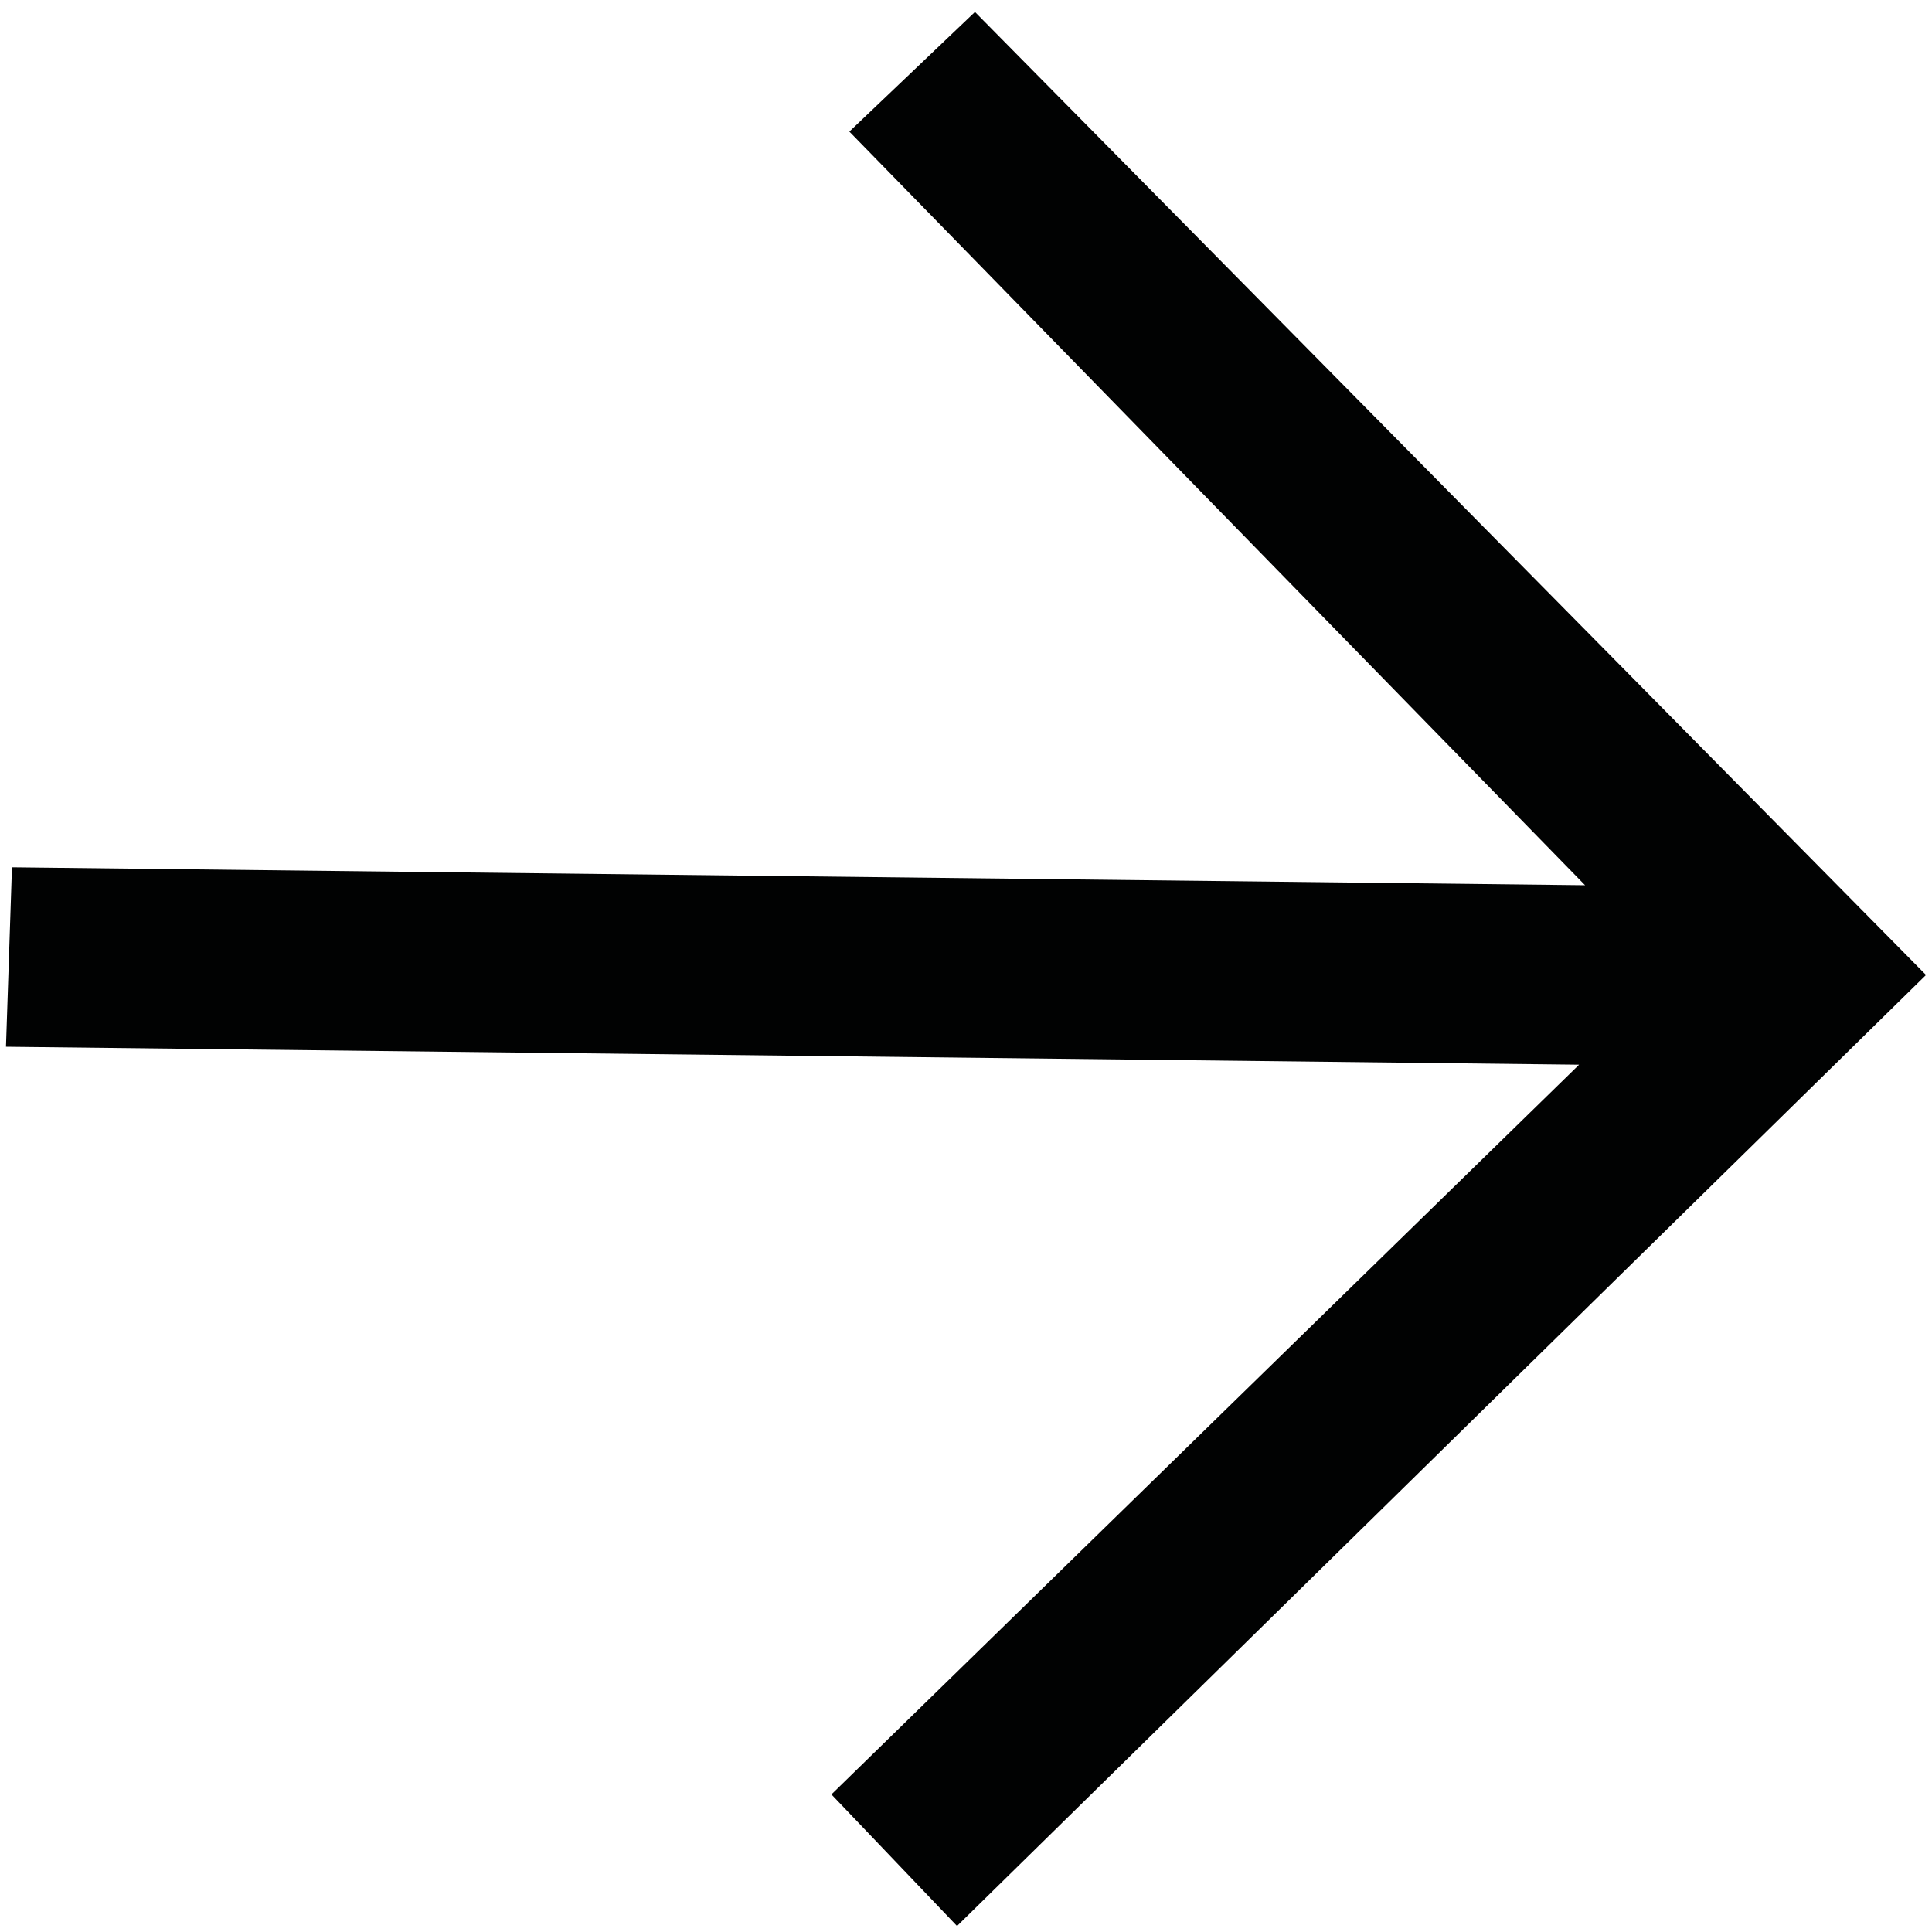 <?xml version="1.0" encoding="utf-8"?>
<!-- Generator: Adobe Illustrator 26.1.0, SVG Export Plug-In . SVG Version: 6.00 Build 0)  -->
<svg version="1.1" id="Capa_1" xmlns="http://www.w3.org/2000/svg" xmlns:xlink="http://www.w3.org/1999/xlink" x="0px" y="0px"
	 viewBox="0 0 32.3 32.3" style="enable-background:new 0 0 32.3 32.3;" xml:space="preserve">
<style type="text/css">
	.st0{clip-path:url(#SVGID_00000128478312291259567540000012782023609420664976_);fill:#237B69;}
	.st1{clip-path:url(#SVGID_00000147197815863901520340000006550924550538975932_);fill:#237B69;}
	.st2{clip-path:url(#SVGID_00000018215000453786267690000005716735436627101076_);fill:#237B69;}
	.st3{clip-path:url(#SVGID_00000062891468977666257570000007901626159977098427_);fill:#237B69;}
	
		.st4{clip-path:url(#SVGID_00000130625301284646757520000007499002261112220851_);fill-rule:evenodd;clip-rule:evenodd;fill:#237B69;}
	
		.st5{clip-path:url(#SVGID_00000069372656087466143760000016510192782763442334_);fill-rule:evenodd;clip-rule:evenodd;fill:#237B69;}
	.st6{clip-path:url(#SVGID_00000054251445426564331000000014177854534082731910_);fill:#237B69;}
	.st7{clip-path:url(#SVGID_00000062150263135548055120000012176635684190027690_);fill:#010202;}
	.st8{clip-path:url(#SVGID_00000169528121883281393550000004036390717491083432_);fill:#010202;}
	.st9{clip-path:url(#SVGID_00000179624816703913874390000012138987721142075286_);fill:#010202;}
	.st10{clip-path:url(#SVGID_00000076600738556513021600000012546171287878202246_);fill:#010202;}
	.st11{clip-path:url(#SVGID_00000013876743312576918960000000763834069436423593_);}
	.st12{clip-path:url(#SVGID_00000132070035292414508470000011150377350816408230_);}
	.st13{clip-path:url(#SVGID_00000011003711636192629870000001451616166401293200_);fill:#010202;}
	.st14{clip-path:url(#SVGID_00000098942285903362273640000012327671720305880238_);}
	.st15{clip-path:url(#SVGID_00000098178476497553308770000008310328259405648315_);}
	.st16{clip-path:url(#SVGID_00000135649211456104504600000014397427153477839775_);}
	.st17{clip-path:url(#SVGID_00000029003591400157864170000003541784872356240298_);}
	.st18{clip-path:url(#SVGID_00000005253080389654708560000011080916329626299264_);fill:#FFFFFF;}
	.st19{clip-path:url(#SVGID_00000070811871990698802020000012510408802849613704_);fill:#FFFFFF;}
	.st20{filter:url(#Adobe_OpacityMaskFilter);}
	.st21{clip-path:url(#SVGID_00000129185814956131544950000017595601901106428334_);}
	.st22{clip-path:url(#SVGID_00000033328203851298795910000003013236382501352372_);fill:#010202;}
	
		.st23{clip-path:url(#SVGID_00000129185814956131544950000017595601901106428334_);mask:url(#SVGID_00000118396694492796863880000000943803366555768750_);}
	.st24{clip-path:url(#SVGID_00000072975570807528625210000008012565994828814475_);fill:#FFFFFF;}
	.st25{clip-path:url(#SVGID_00000119804994356914451860000002781566169797283514_);fill:#010202;}
	.st26{clip-path:url(#SVGID_00000073719601508961675160000000654827346023379843_);fill:#010202;}
	.st27{clip-path:url(#SVGID_00000150789461797875249620000013410924031018539915_);fill:#010202;}
	.st28{clip-path:url(#SVGID_00000023248599191801828540000010559088824138472890_);fill:#010202;}
	
		.st29{clip-path:url(#SVGID_00000018933285938066416920000000769072891603391133_);fill-rule:evenodd;clip-rule:evenodd;fill:#010202;}
	.st30{clip-path:url(#SVGID_00000098214353329289469250000003368309354602510739_);}
	.st31{clip-path:url(#SVGID_00000000199998905243947120000009795558777331367060_);}
	.st32{clip-path:url(#SVGID_00000045603793269394896110000001856993053559224739_);fill:#1D6859;}
	.st33{clip-path:url(#SVGID_00000181062902908873793580000011832852502835498638_);}
	.st34{clip-path:url(#SVGID_00000119818479422491133180000001468120292578545845_);}
	.st35{clip-path:url(#SVGID_00000103968551834117549740000011688336224940124347_);}
	.st36{clip-path:url(#SVGID_00000009569877083651230580000011663910464235300503_);}
	.st37{clip-path:url(#SVGID_00000170265738262291693350000004548267631233144986_);}
	.st38{clip-path:url(#SVGID_00000164503960658764922270000014859614929686212249_);}
	.st39{clip-path:url(#SVGID_00000183940875141356482580000008509555863809515186_);}
	.st40{clip-path:url(#SVGID_00000139274769049291932310000007197969333587629744_);}
	.st41{clip-path:url(#SVGID_00000030487694809232202260000003878156035505613742_);fill:#FFFFFF;}
	.st42{clip-path:url(#SVGID_00000125590950144144810380000015643638123862171826_);fill:#FFFFFF;}
	.st43{clip-path:url(#SVGID_00000067202633434996188250000005661597492322905513_);fill:#FFFFFF;}
	.st44{filter:url(#Adobe_OpacityMaskFilter_00000087369914188109301590000002787239479061013643_);}
	.st45{clip-path:url(#SVGID_00000049223013672234422810000013067804661766094270_);fill:#010202;}
	
		.st46{clip-path:url(#SVGID_00000049223013672234422810000013067804661766094270_);mask:url(#SVGID_00000067231891760530072010000000281996522911530659_);}
	.st47{clip-path:url(#SVGID_00000005982620517200797160000001858293540399873190_);fill:#FFFFFF;}
	.st48{clip-path:url(#SVGID_00000005982620517200797160000001858293540399873190_);fill:#EEF2E6;}
	.st49{clip-path:url(#SVGID_00000005982620517200797160000001858293540399873190_);fill:#237B69;}
	.st50{clip-path:url(#SVGID_00000005982620517200797160000001858293540399873190_);fill:#010202;}
	.st51{filter:url(#Adobe_OpacityMaskFilter_00000127762348736257695600000001736427765737931161_);}
	.st52{clip-path:url(#SVGID_00000005982620517200797160000001858293540399873190_);fill:#D9D9D9;}
	.st53{clip-path:url(#SVGID_00000005982620517200797160000001858293540399873190_);}
	.st54{clip-path:url(#SVGID_00000141432069003131224360000009849037004138543508_);}
	.st55{clip-path:url(#SVGID_00000112602506773998651990000016991213501377810093_);}
	.st56{filter:url(#Adobe_OpacityMaskFilter_00000027606966751806631060000011289533821789417391_);}
	
		.st57{clip-path:url(#SVGID_00000005982620517200797160000001858293540399873190_);mask:url(#SVGID_00000037690140498064984610000014659742489553770941_);}
	.st58{clip-path:url(#SVGID_00000036215838056362845970000001716854468890027401_);}
	.st59{clip-path:url(#SVGID_00000008842133053397985210000000863625414109983656_);}
	.st60{clip-path:url(#SVGID_00000017484488297530819710000009214712672301893534_);}
	.st61{clip-path:url(#SVGID_00000024697907630528264840000012697542103504569992_);fill:#87AE95;}
	.st62{clip-path:url(#SVGID_00000005982620517200797160000001858293540399873190_);enable-background:new    ;}
	.st63{clip-path:url(#SVGID_00000028320812606010794410000009816739915643810490_);fill:#010202;}
	.st64{clip-path:url(#SVGID_00000005982620517200797160000001858293540399873190_);fill:#B0C9B9;}
	.st65{clip-path:url(#SVGID_00000005982620517200797160000001858293540399873190_);fill:#BED3C6;}
	.st66{clip-path:url(#SVGID_00000054985501795753560260000012376056284851952279_);}
	.st67{clip-path:url(#SVGID_00000029725501256823921960000004477445172499283120_);}
	.st68{clip-path:url(#SVGID_00000181768385119755283970000006769538689791699128_);}
	.st69{clip-path:url(#SVGID_00000155111269858901877820000001572146368818773635_);}
	.st70{clip-path:url(#SVGID_00000114791961745965911560000013106651887452813497_);}
	.st71{clip-path:url(#SVGID_00000156572106330494319790000003916452936649378695_);}
	.st72{clip-path:url(#SVGID_00000046297235871015600520000006772765718107198629_);}
	.st73{filter:url(#Adobe_OpacityMaskFilter_00000042699113288005222590000012028478610950902168_);}
	.st74{clip-path:url(#SVGID_00000029007346107759505220000009426516552557450907_);fill:#010202;}
	
		.st75{clip-path:url(#SVGID_00000029007346107759505220000009426516552557450907_);mask:url(#SVGID_00000029046218340956077070000009495244802480311199_);}
	.st76{clip-path:url(#SVGID_00000027580805446915594520000001473628427493514882_);fill:#FFFFFF;}
	.st77{clip-path:url(#SVGID_00000027580805446915594520000001473628427493514882_);fill:#EEF2E6;}
	.st78{clip-path:url(#SVGID_00000027580805446915594520000001473628427493514882_);fill:#237B69;}
	.st79{clip-path:url(#SVGID_00000027580805446915594520000001473628427493514882_);fill:#010202;}
	.st80{filter:url(#Adobe_OpacityMaskFilter_00000088831962739075311390000015771426790812128399_);}
	.st81{clip-path:url(#SVGID_00000027580805446915594520000001473628427493514882_);fill:#D9D9D9;}
	.st82{clip-path:url(#SVGID_00000027580805446915594520000001473628427493514882_);}
	.st83{clip-path:url(#SVGID_00000116916321052608667440000000683573332501714826_);}
	.st84{clip-path:url(#SVGID_00000070102128559375948900000003287026414014505103_);}
	.st85{filter:url(#Adobe_OpacityMaskFilter_00000130635598896684182330000002427411361283520684_);}
	
		.st86{clip-path:url(#SVGID_00000027580805446915594520000001473628427493514882_);mask:url(#SVGID_00000030484401058098395550000008392223571640490657_);}
	.st87{clip-path:url(#SVGID_00000011021136031137413670000012998862538242938037_);}
	.st88{clip-path:url(#SVGID_00000019645565017840012970000007888699033103040659_);}
	.st89{clip-path:url(#SVGID_00000033339865009637261960000008127089366882408097_);}
	.st90{clip-path:url(#SVGID_00000037653022169415956620000005753757194740011653_);fill:#87AE95;}
	.st91{clip-path:url(#SVGID_00000027580805446915594520000001473628427493514882_);enable-background:new    ;}
	.st92{clip-path:url(#SVGID_00000034053678463682753700000012251669700437064853_);fill:#010202;}
	.st93{clip-path:url(#SVGID_00000027580805446915594520000001473628427493514882_);fill:#BED3C6;}
	.st94{clip-path:url(#SVGID_00000119095132343701428360000015503931049459937214_);}
	.st95{clip-path:url(#SVGID_00000013167499707175998330000015318401604923620749_);}
	.st96{clip-path:url(#SVGID_00000149367294990969725470000012910936872917053316_);}
	.st97{clip-path:url(#SVGID_00000004518819569137724340000012573288030647812008_);}
	.st98{clip-path:url(#SVGID_00000098900681937739328340000004528804328242044060_);}
	.st99{clip-path:url(#SVGID_00000030480664230932598820000015488746110668153014_);}
	.st100{clip-path:url(#SVGID_00000143616984043859544400000000143229128304106371_);}
	.st101{clip-path:url(#SVGID_00000039102887321407687020000012808436599488644286_);}
</style>
<g>
	<g>
		<defs>
			<rect id="SVGID_00000147914445639641889820000012106223292670853042_" width="32.3" height="32.3"/>
		</defs>
		<clipPath id="SVGID_00000105411760316648703200000015235528498460163983_">
			<use xlink:href="#SVGID_00000147914445639641889820000012106223292670853042_"  style="overflow:visible;"/>
		</clipPath>
		<polygon style="clip-path:url(#SVGID_00000105411760316648703200000015235528498460163983_);fill:#010202;" points="16.3,0.2 
			32.2,16.3 16,32.2 13.9,30 26.4,17.8 0.1,17.5 0.2,14.5 26.5,14.8 14.2,2.2 		"/>
	</g>
</g>
</svg>
